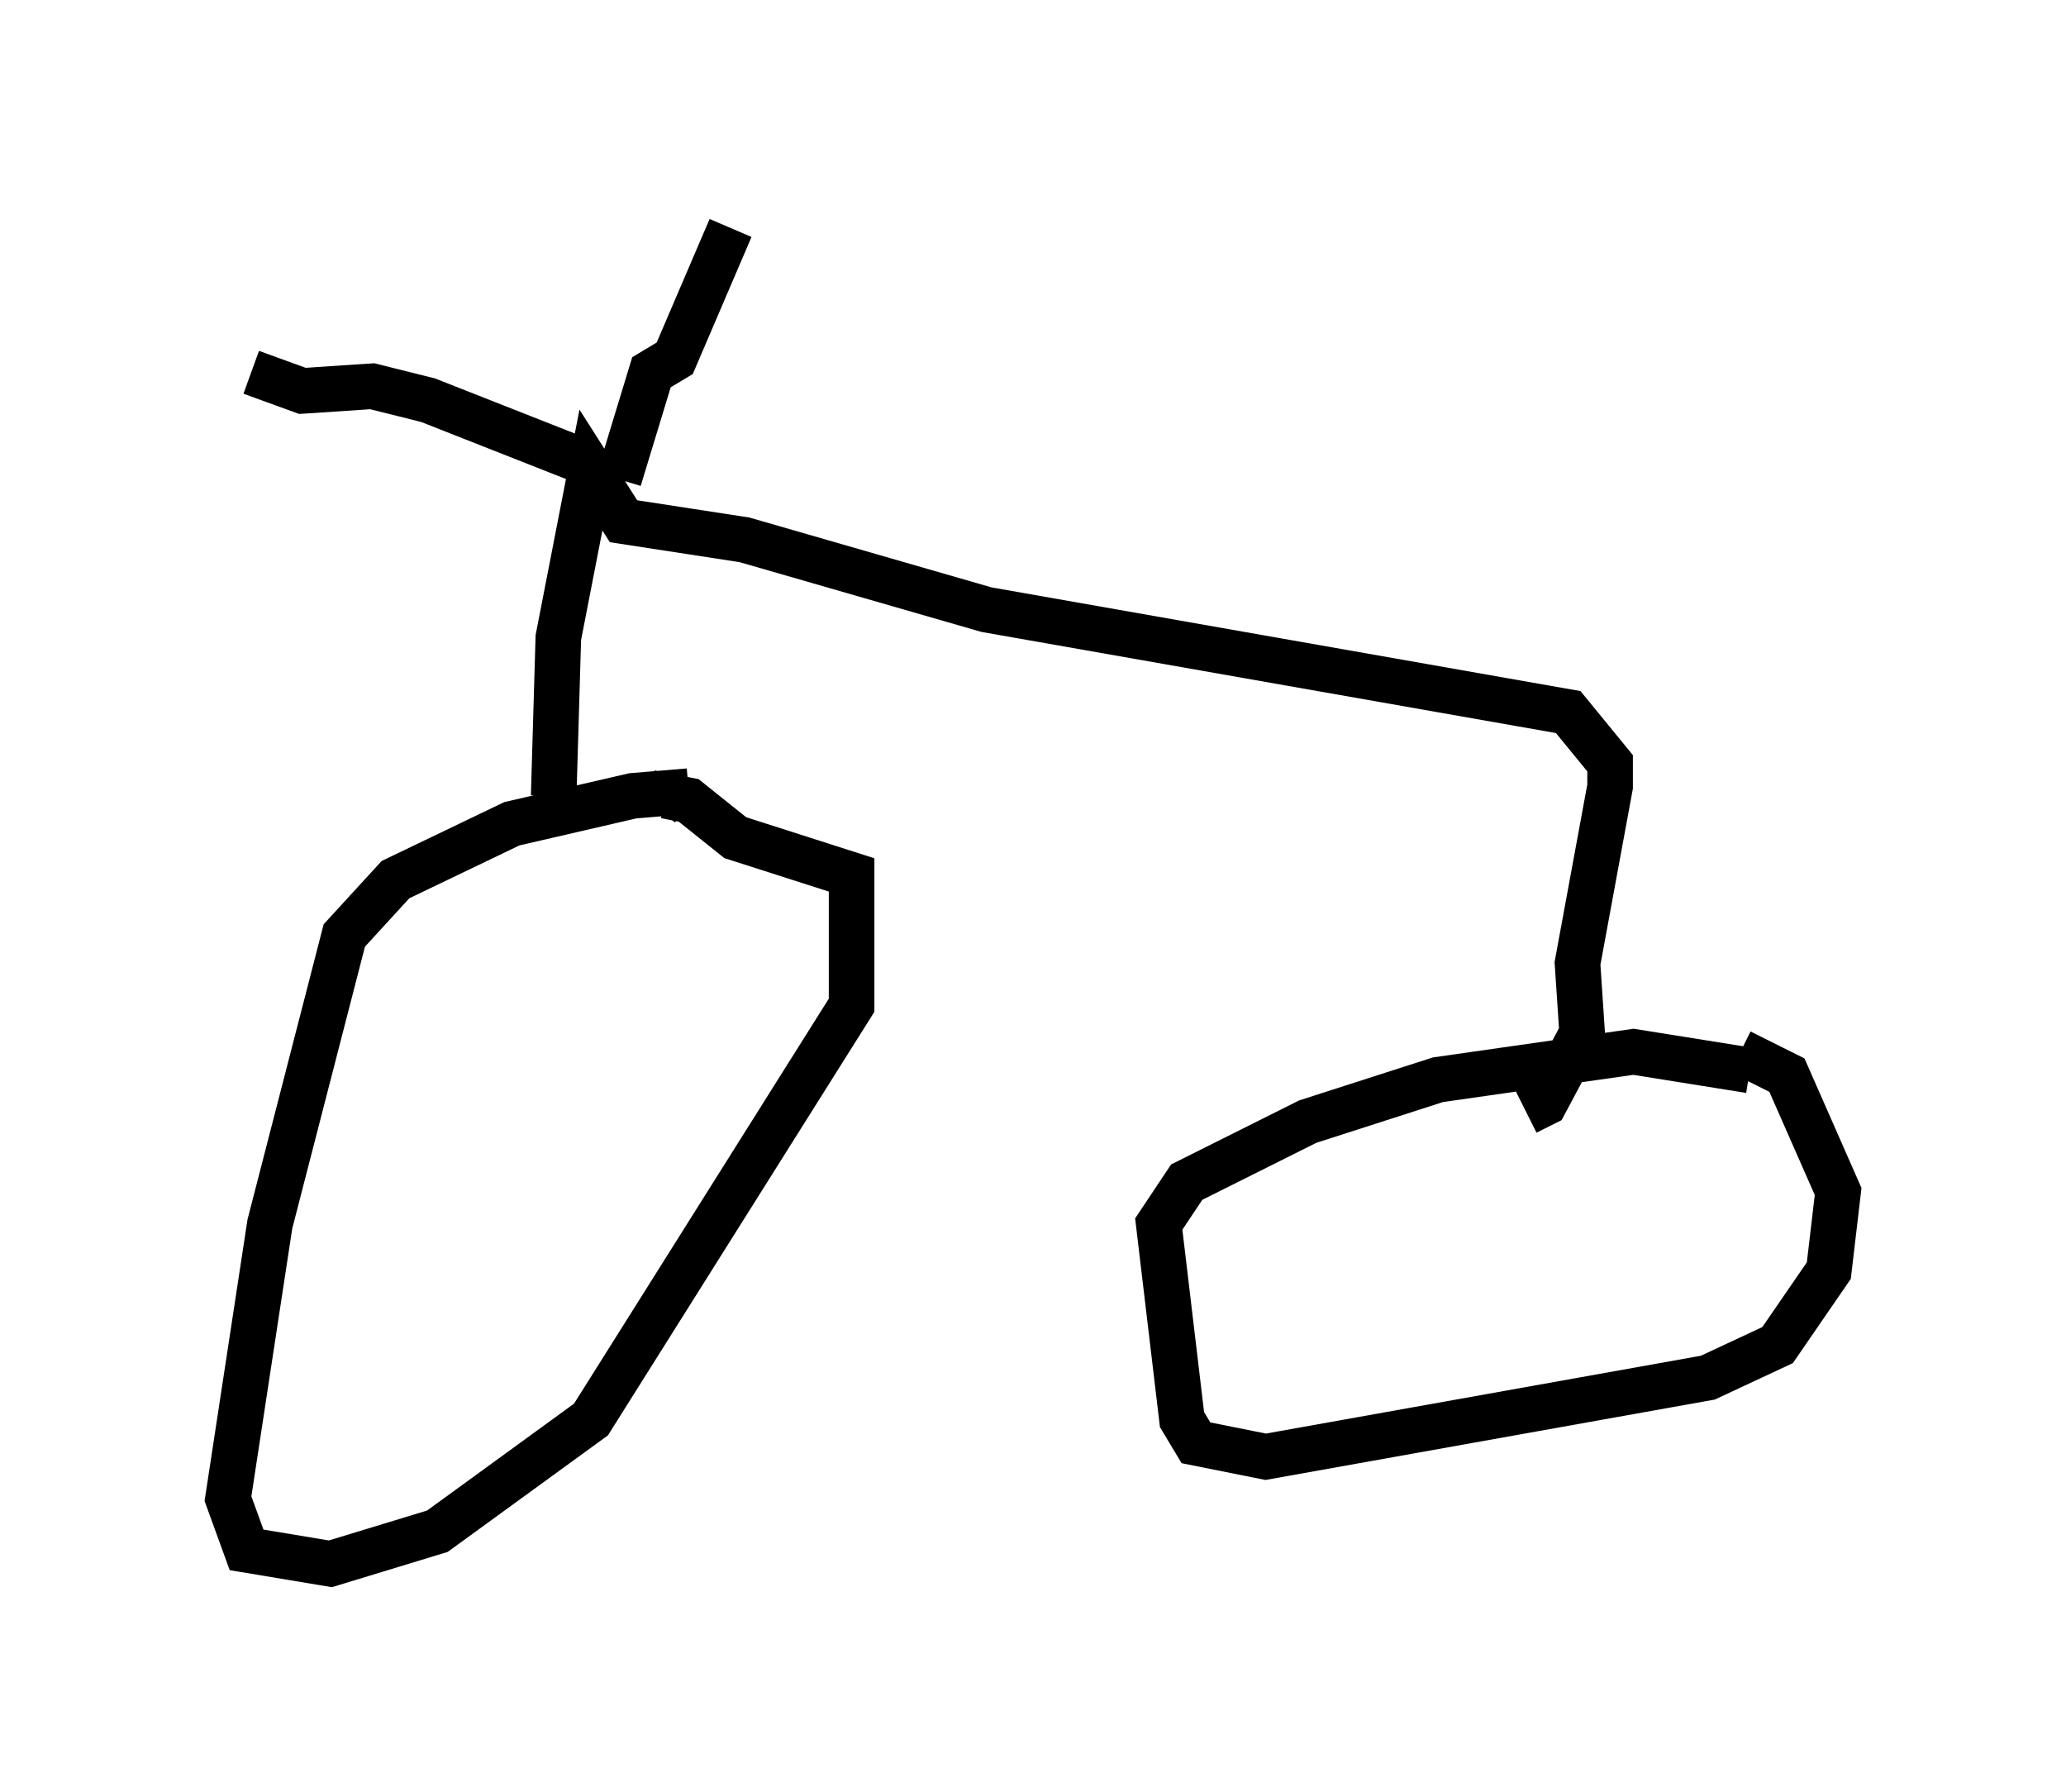 <?xml version="1.0" encoding="utf-8" ?>
<svg baseProfile="full" height="39.298" version="1.1" width="45.321" xmlns="http://www.w3.org/2000/svg" xmlns:ev="http://www.w3.org/2001/xml-events" xmlns:xlink="http://www.w3.org/1999/xlink"><defs /><rect fill="white" height="39.298" width="45.321" x="0" y="0" /><path d="M15.617, 17.658 m-0.51, -0.306 l-1.225, 0.102 -2.654, 0.613 l-2.552, 1.225 -1.123, 1.225 l-1.633, 6.329 -0.919, 6.023 l0.408, 1.123 1.838, 0.306 l2.348, -0.715 3.369, -2.45 l5.717, -9.086 0.0, -2.858 l-2.552, -0.817 -1.021, -0.817 l-0.51, -0.102 -0.204, 0.306 m23.99, 5.717 l-2.552, -0.408 -4.288, 0.613 l-2.858, 0.919 -2.654, 1.327 l-0.613, 0.919 0.51, 4.288 l0.306, 0.51 1.531, 0.306 l9.698, -1.735 1.531, -0.715 l1.123, -1.633 0.204, -1.735 l-1.123, -2.552 -1.021, -0.51 m-26.032, -5.615 l0.102, -3.471 0.715, -3.675 l0.715, 1.123 2.654, 0.408 l5.308, 1.531 12.761, 2.246 l0.919, 1.123 0.0, 0.51 l-0.715, 3.879 0.102, 1.531 l-0.817, 1.531 -0.408, 0.204 m-19.906, -13.883 l0.715, -2.348 0.51, -0.306 l1.225, -2.858 m-3.267, 5.104 l-3.369, -1.327 -1.225, -0.306 l-1.531, 0.102 -1.123, -0.408 " fill="none" stroke="black" stroke-width="1" /></svg>